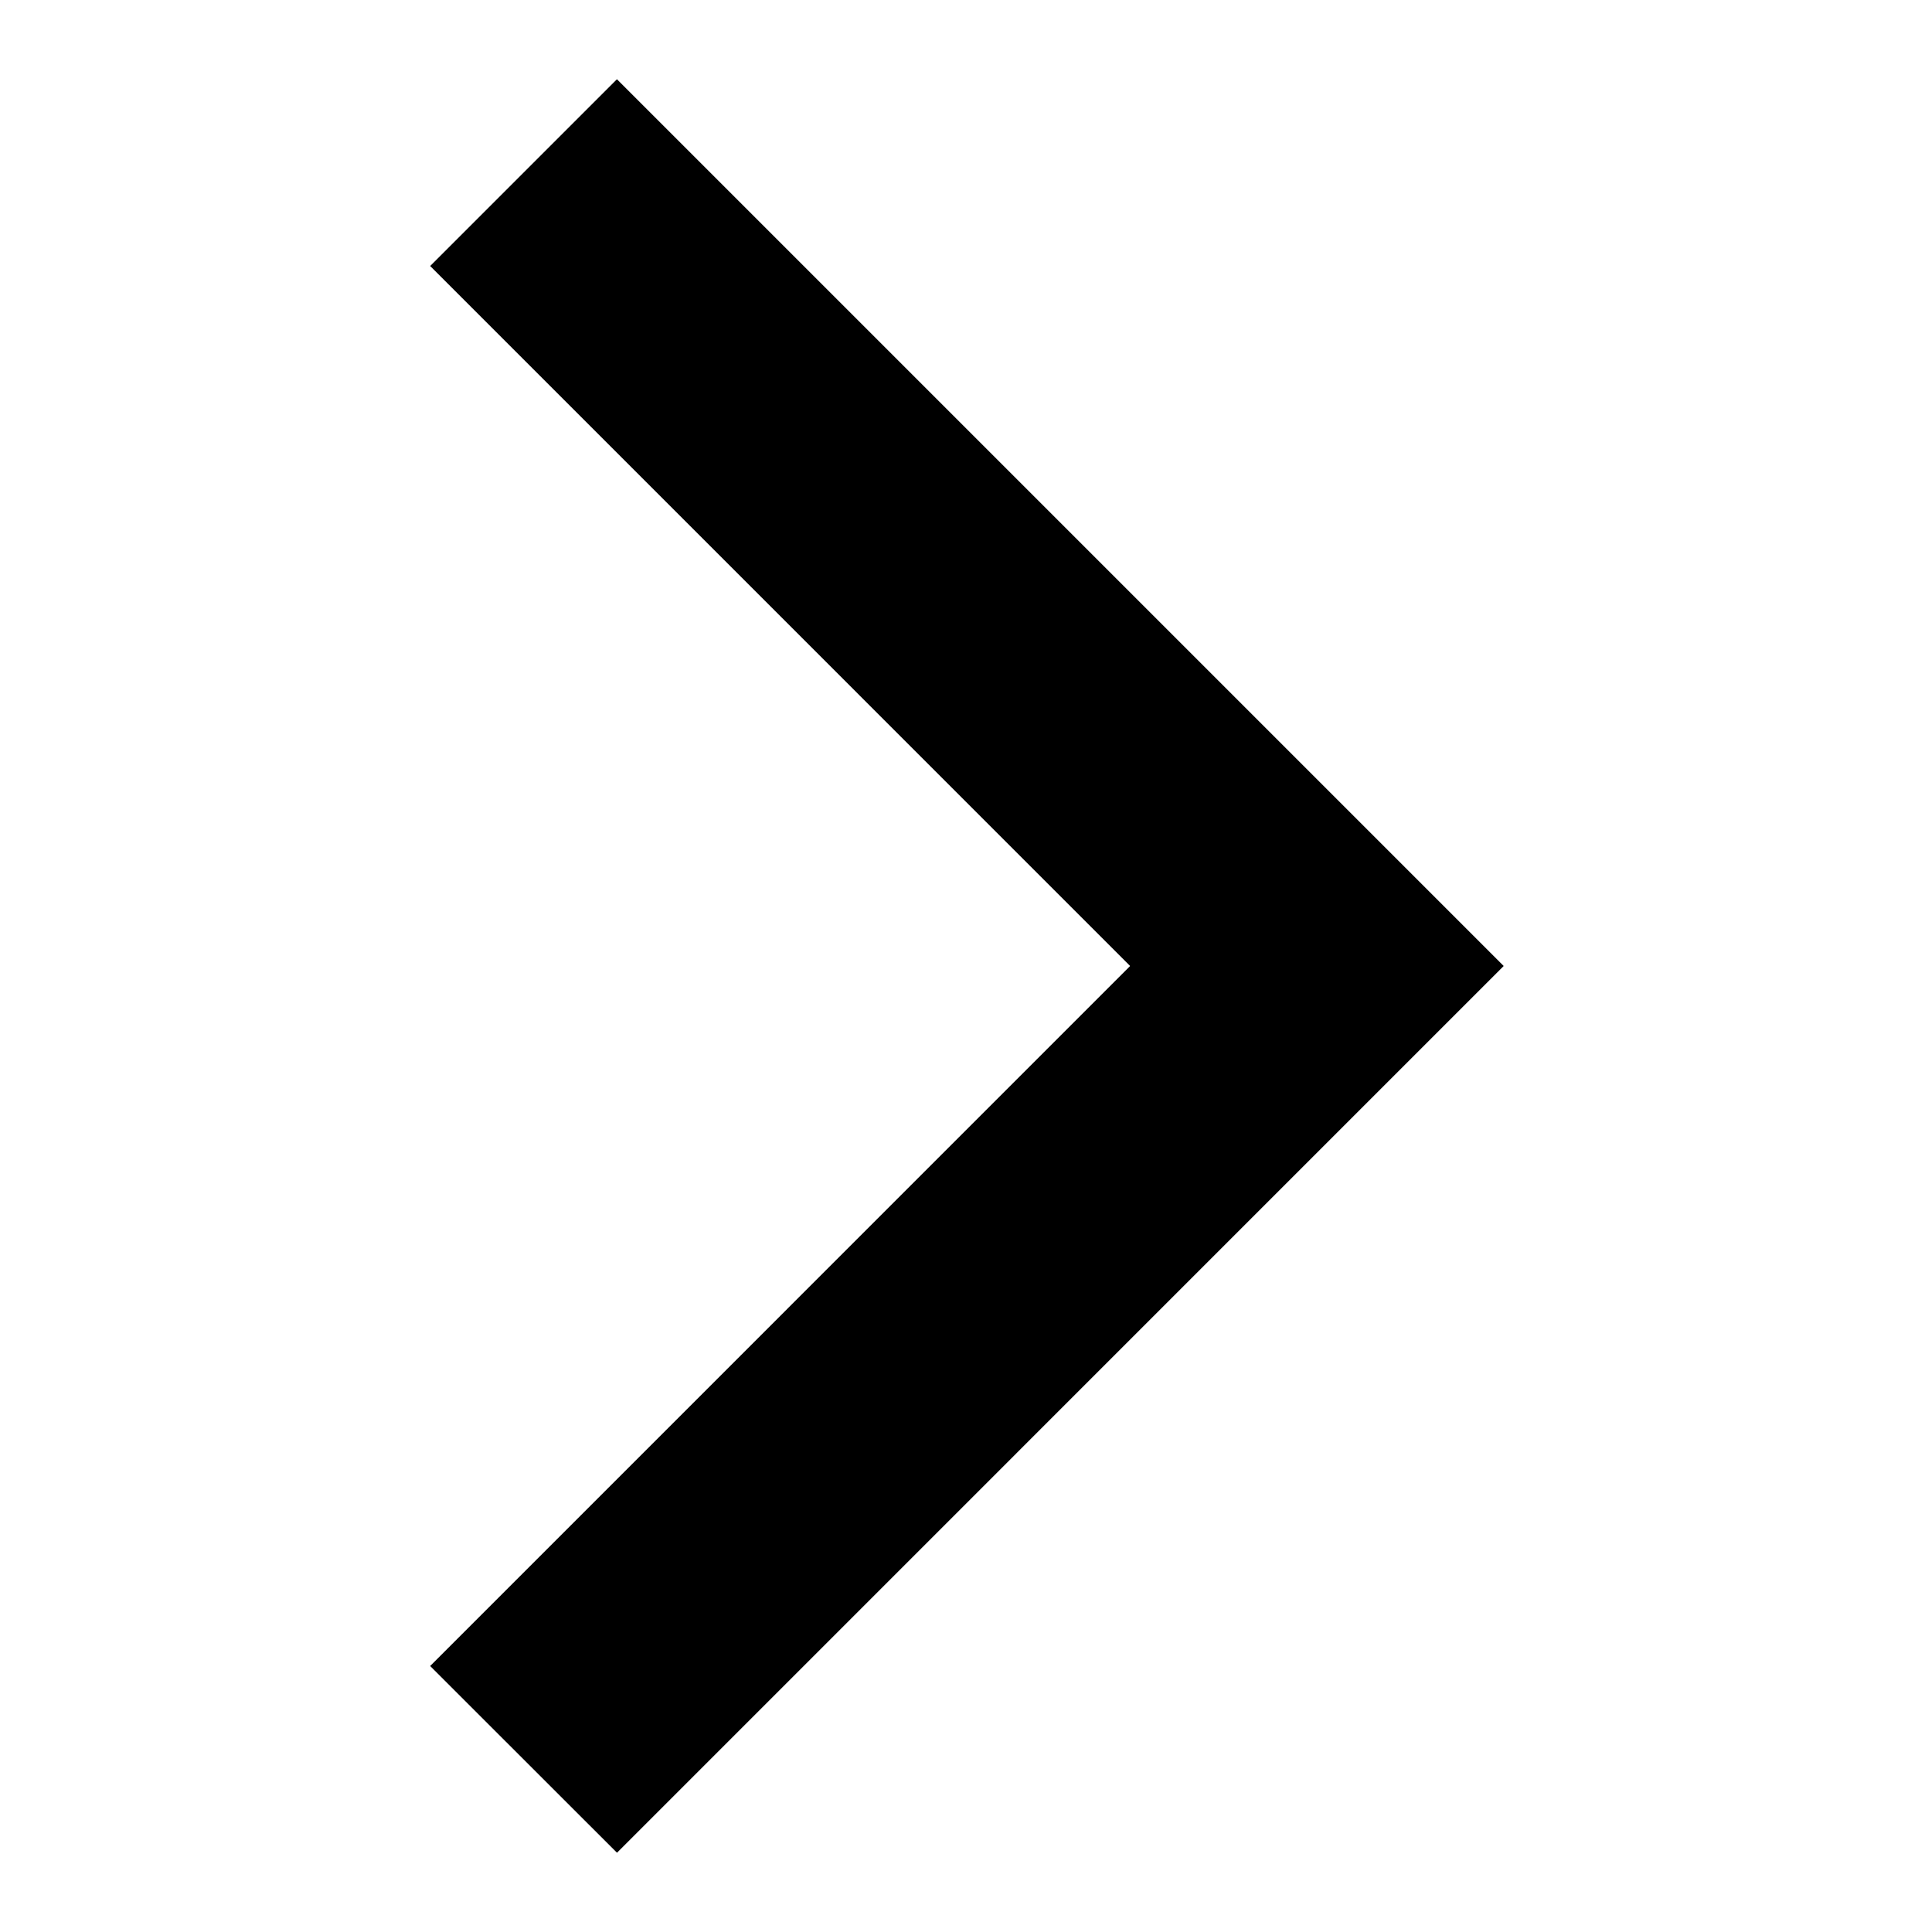 <svg xmlns="http://www.w3.org/2000/svg" width="512" height="512" viewBox="0 0 512 512" version="1.1">
	<path d="M 138.748 45.747 L 113.999 70.495 206.748 163.248 L 299.496 256 206.745 348.755 L 113.995 441.510 138.752 466.252 L 163.509 490.994 281.003 373.497 L 398.498 255.999 280.997 138.498 L 163.497 20.998 138.748 45.747" stroke="none" fill-rule="evenodd"/>
</svg>
